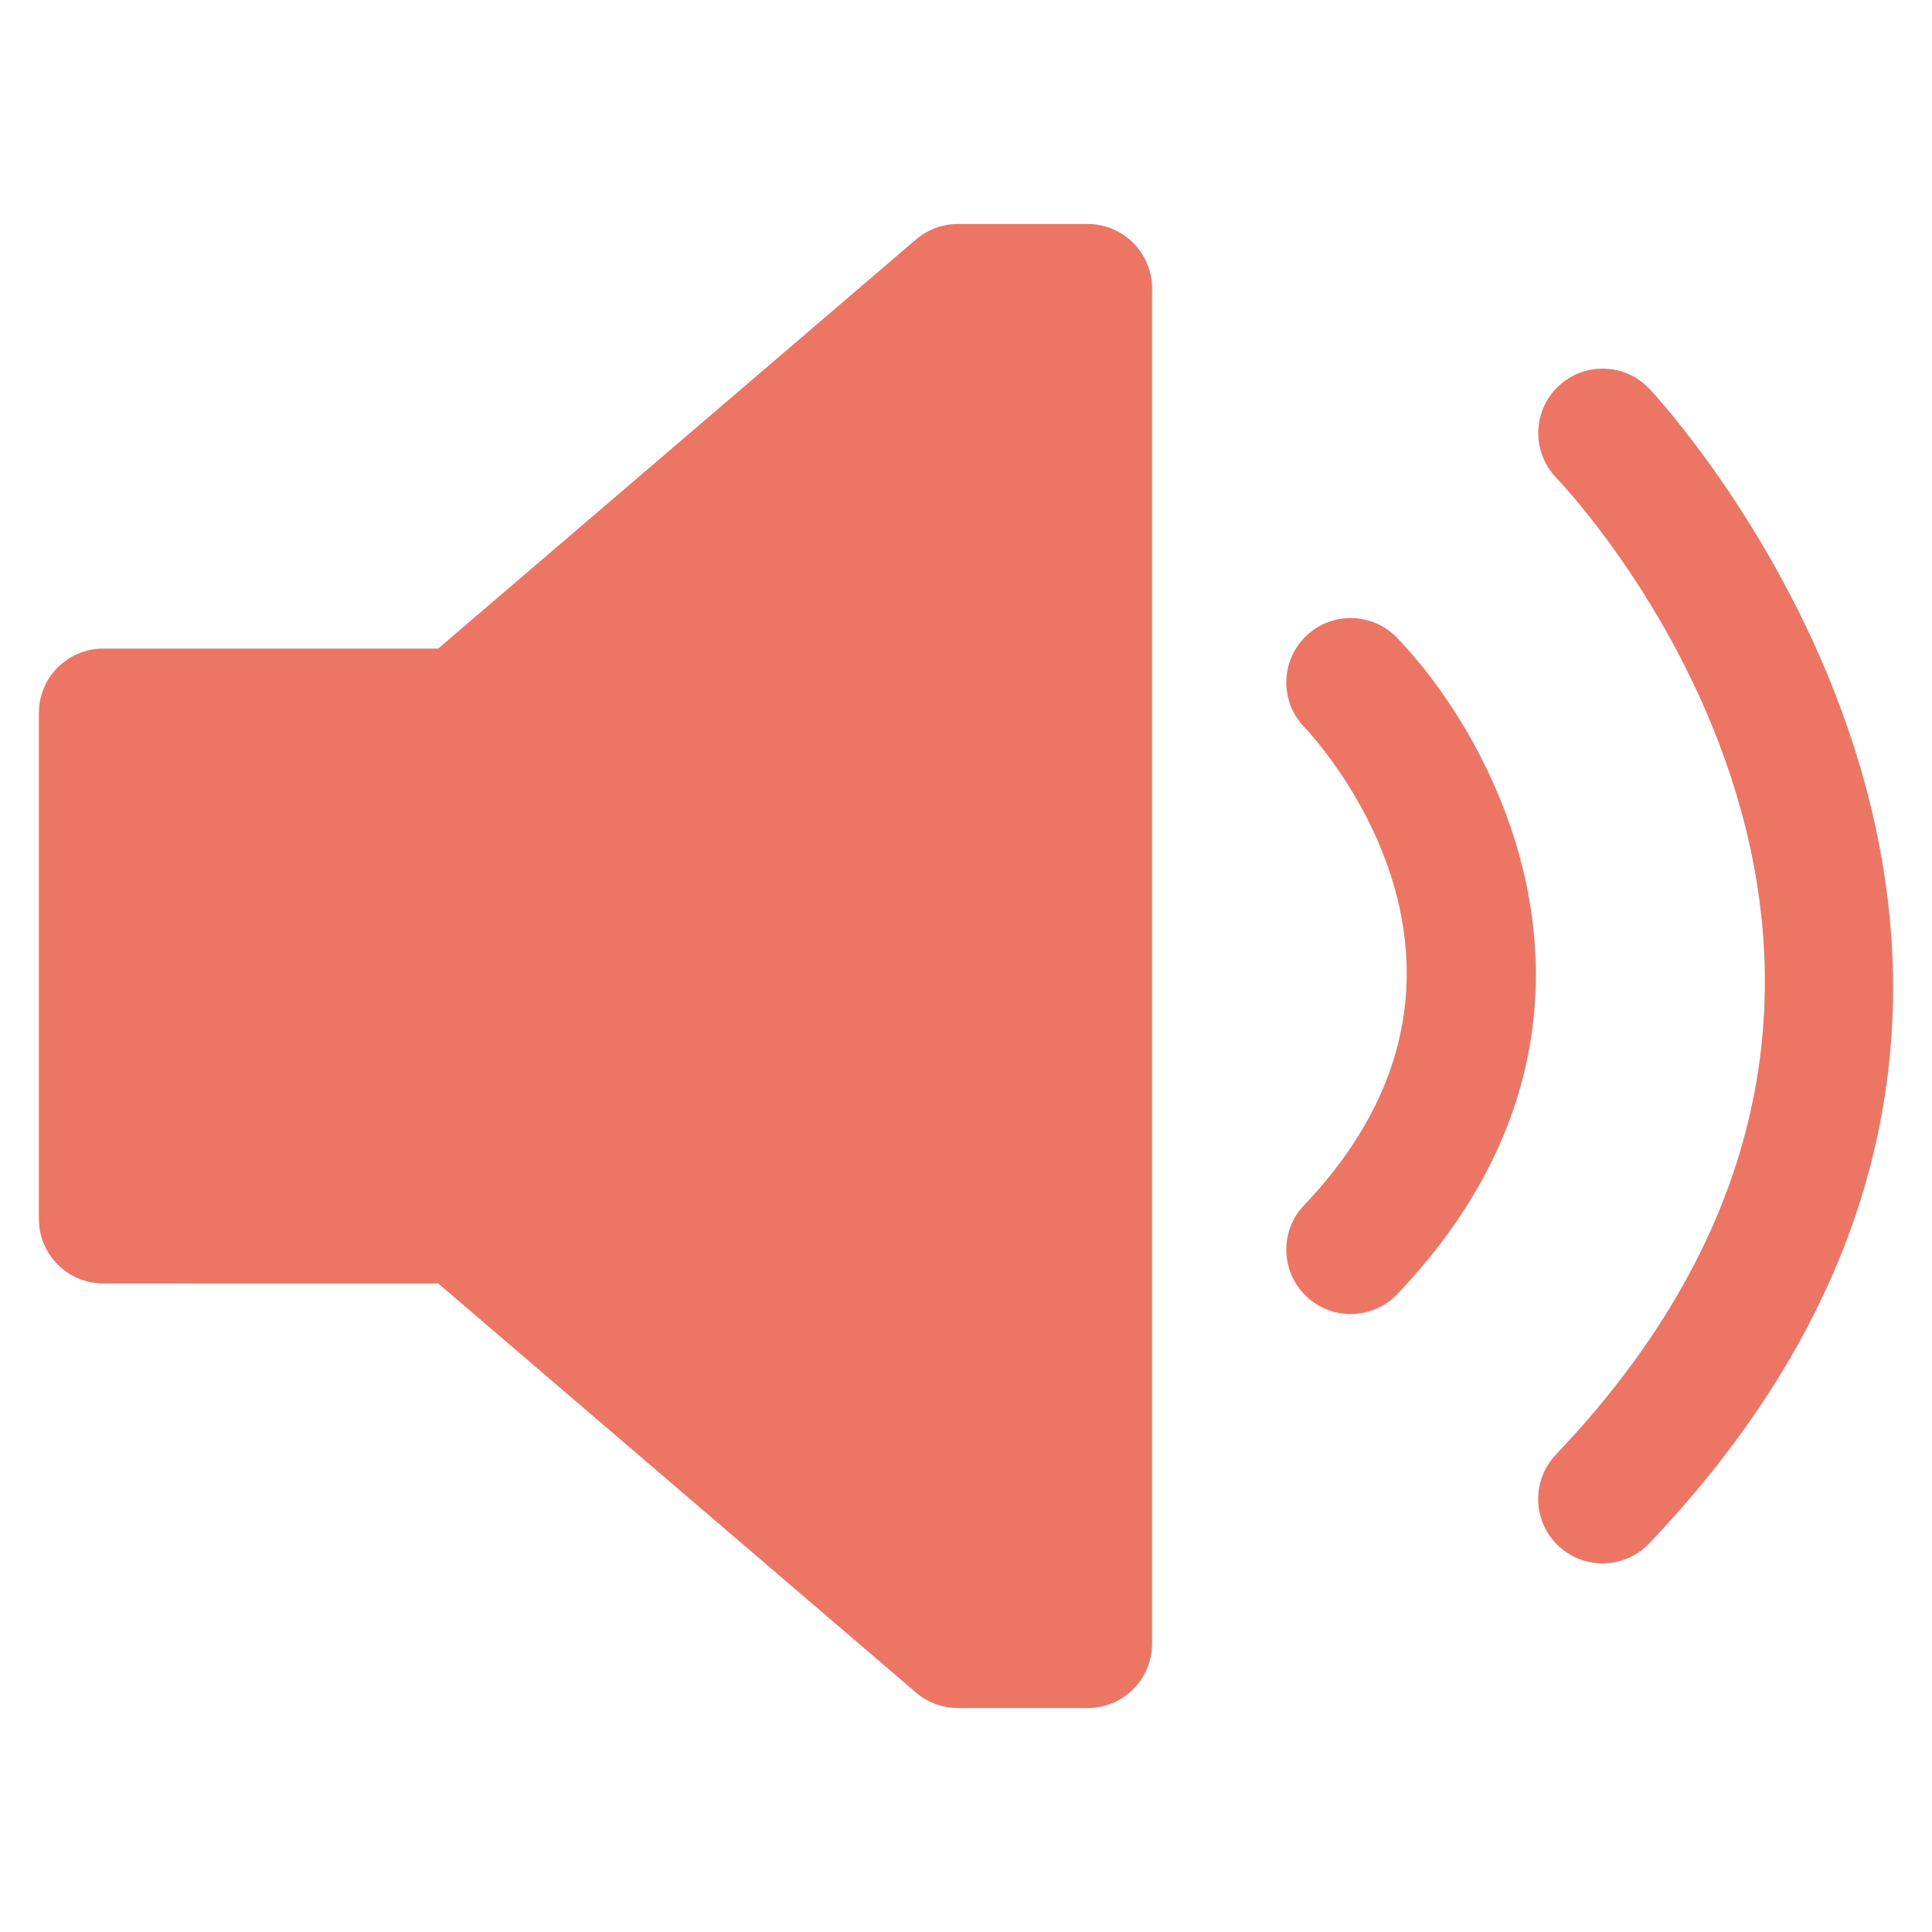 <?xml version="1.0" encoding="utf-8"?>
<!-- Generator: Adobe Illustrator 16.0.0, SVG Export Plug-In . SVG Version: 6.00 Build 0)  -->
<!DOCTYPE svg PUBLIC "-//W3C//DTD SVG 1.1//EN" "http://www.w3.org/Graphics/SVG/1.1/DTD/svg11.dtd">
<svg version="1.1" id="圖層_1" xmlns="http://www.w3.org/2000/svg" xmlns:xlink="http://www.w3.org/1999/xlink" x="0px" y="0px"
	 width="75px" height="75px" viewBox="0 0 75 75" enable-background="new 0 0 75 75" xml:space="preserve">
<g>
	<g>
		<polygon fill="#EC7563" points="37.184,11.195 17.848,27.751 17.848,27.676 4.01,27.676 4.01,33.776 4.01,41.223 4.01,47.323 
			17.848,47.323 17.848,47.248 37.184,63.805 42.223,63.805 42.223,41.223 42.223,33.776 42.223,11.195 		"/>
		<path fill="#EC7563" d="M42.223,66.305h-5.039c-0.597,0-1.173-0.214-1.626-0.602l-18.546-15.88H4.01c-1.381,0-2.5-1.119-2.5-2.5
			V27.677c0-1.381,1.119-2.5,2.5-2.5h13.001l18.547-15.88c0.453-0.388,1.029-0.601,1.626-0.601h5.039c1.381,0,2.5,1.119,2.5,2.5
			v52.609C44.723,65.186,43.604,66.305,42.223,66.305z M38.107,61.305h1.615V13.696h-1.615L19.474,29.65
			c-0.622,0.533-1.46,0.72-2.232,0.526H6.51v14.647h10.881c0.73-0.144,1.5,0.026,2.083,0.526L38.107,61.305z"/>
	</g>
	<path fill="#EC7563" d="M52.434,51.01c-0.619,0-1.24-0.229-1.724-0.689c-1-0.951-1.039-2.533-0.087-3.533
		c8.781-9.225,0.371-18.185,0.009-18.562c-0.957-0.995-0.926-2.578,0.069-3.535c0.994-0.956,2.576-0.927,3.533,0.07
		c4.218,4.385,9.646,15.354,0.01,25.475C53.753,50.749,53.094,51.01,52.434,51.01z"/>
	<path fill="#EC7563" d="M62.212,60.689c-0.62,0-1.239-0.229-1.724-0.688c-1-0.952-1.039-2.534-0.088-3.534
		c17.873-18.773,0.744-37.155,0.006-37.928c-0.951-0.998-0.918-2.58,0.078-3.533c0.994-0.954,2.572-0.923,3.529,0.071
		c0.215,0.223,21.207,22.57,0.008,44.837C63.531,60.43,62.872,60.689,62.212,60.689z"/>
</g>
</svg>

